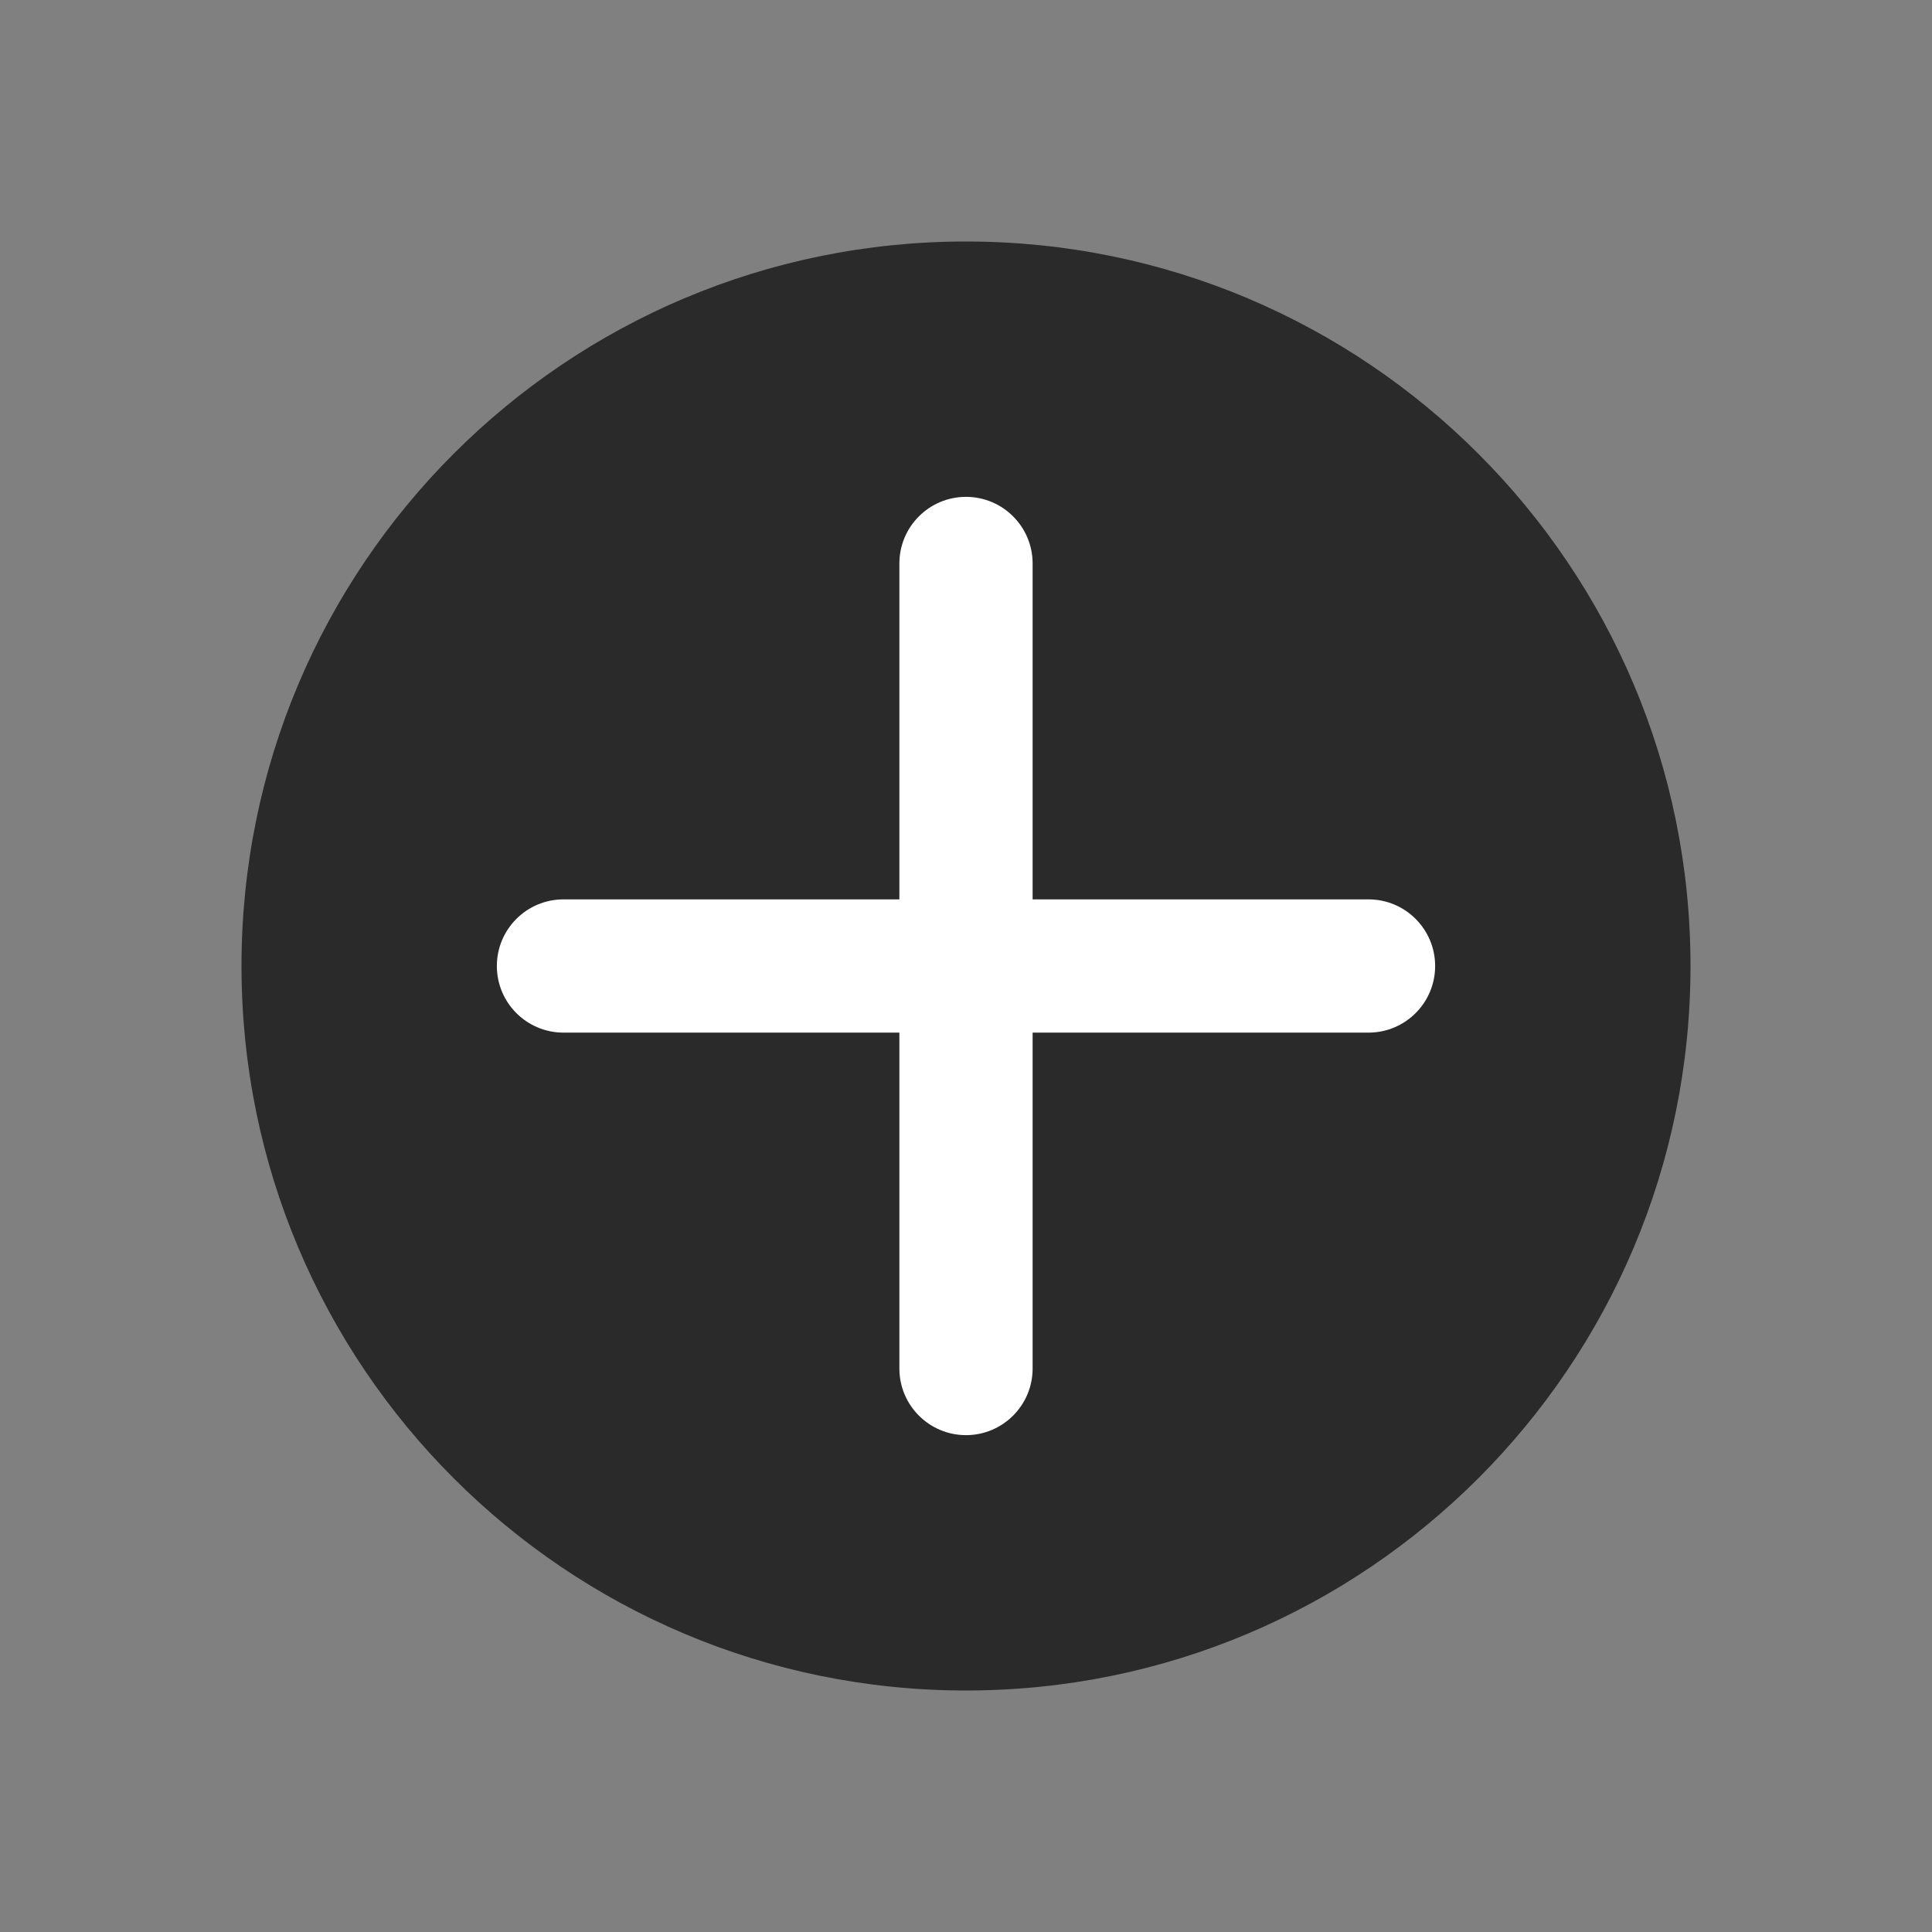 <svg width="29" height="29" viewBox="0 0 29 29" fill="none" xmlns="http://www.w3.org/2000/svg">
<rect x="0" y="0" width="29" height="29" fill="#808080" stroke="none"/>
<circle cx="14.5" cy="14.5" r="10.5" fill="white"/>
<path fill-rule="evenodd" clip-rule="evenodd" d="M25.375 14.5C25.375 20.506 20.506 25.375 14.5 25.375C8.494 25.375 3.625 20.506 3.625 14.5C3.625 8.494 8.494 3.625 14.5 3.625C20.506 3.625 25.375 8.494 25.375 14.5ZM14.5 21.542C13.948 21.542 13.5 21.094 13.5 20.542V15.5H8.458C7.906 15.5 7.458 15.052 7.458 14.5C7.458 13.948 7.906 13.5 8.458 13.5H13.5V8.458C13.5 7.906 13.948 7.458 14.5 7.458C15.052 7.458 15.5 7.906 15.5 8.458V13.5H20.542C21.094 13.5 21.542 13.948 21.542 14.5C21.542 15.052 21.094 15.5 20.542 15.5H15.5V20.542C15.5 21.094 15.052 21.542 14.5 21.542Z" fill="#292A29"/>
</svg>
